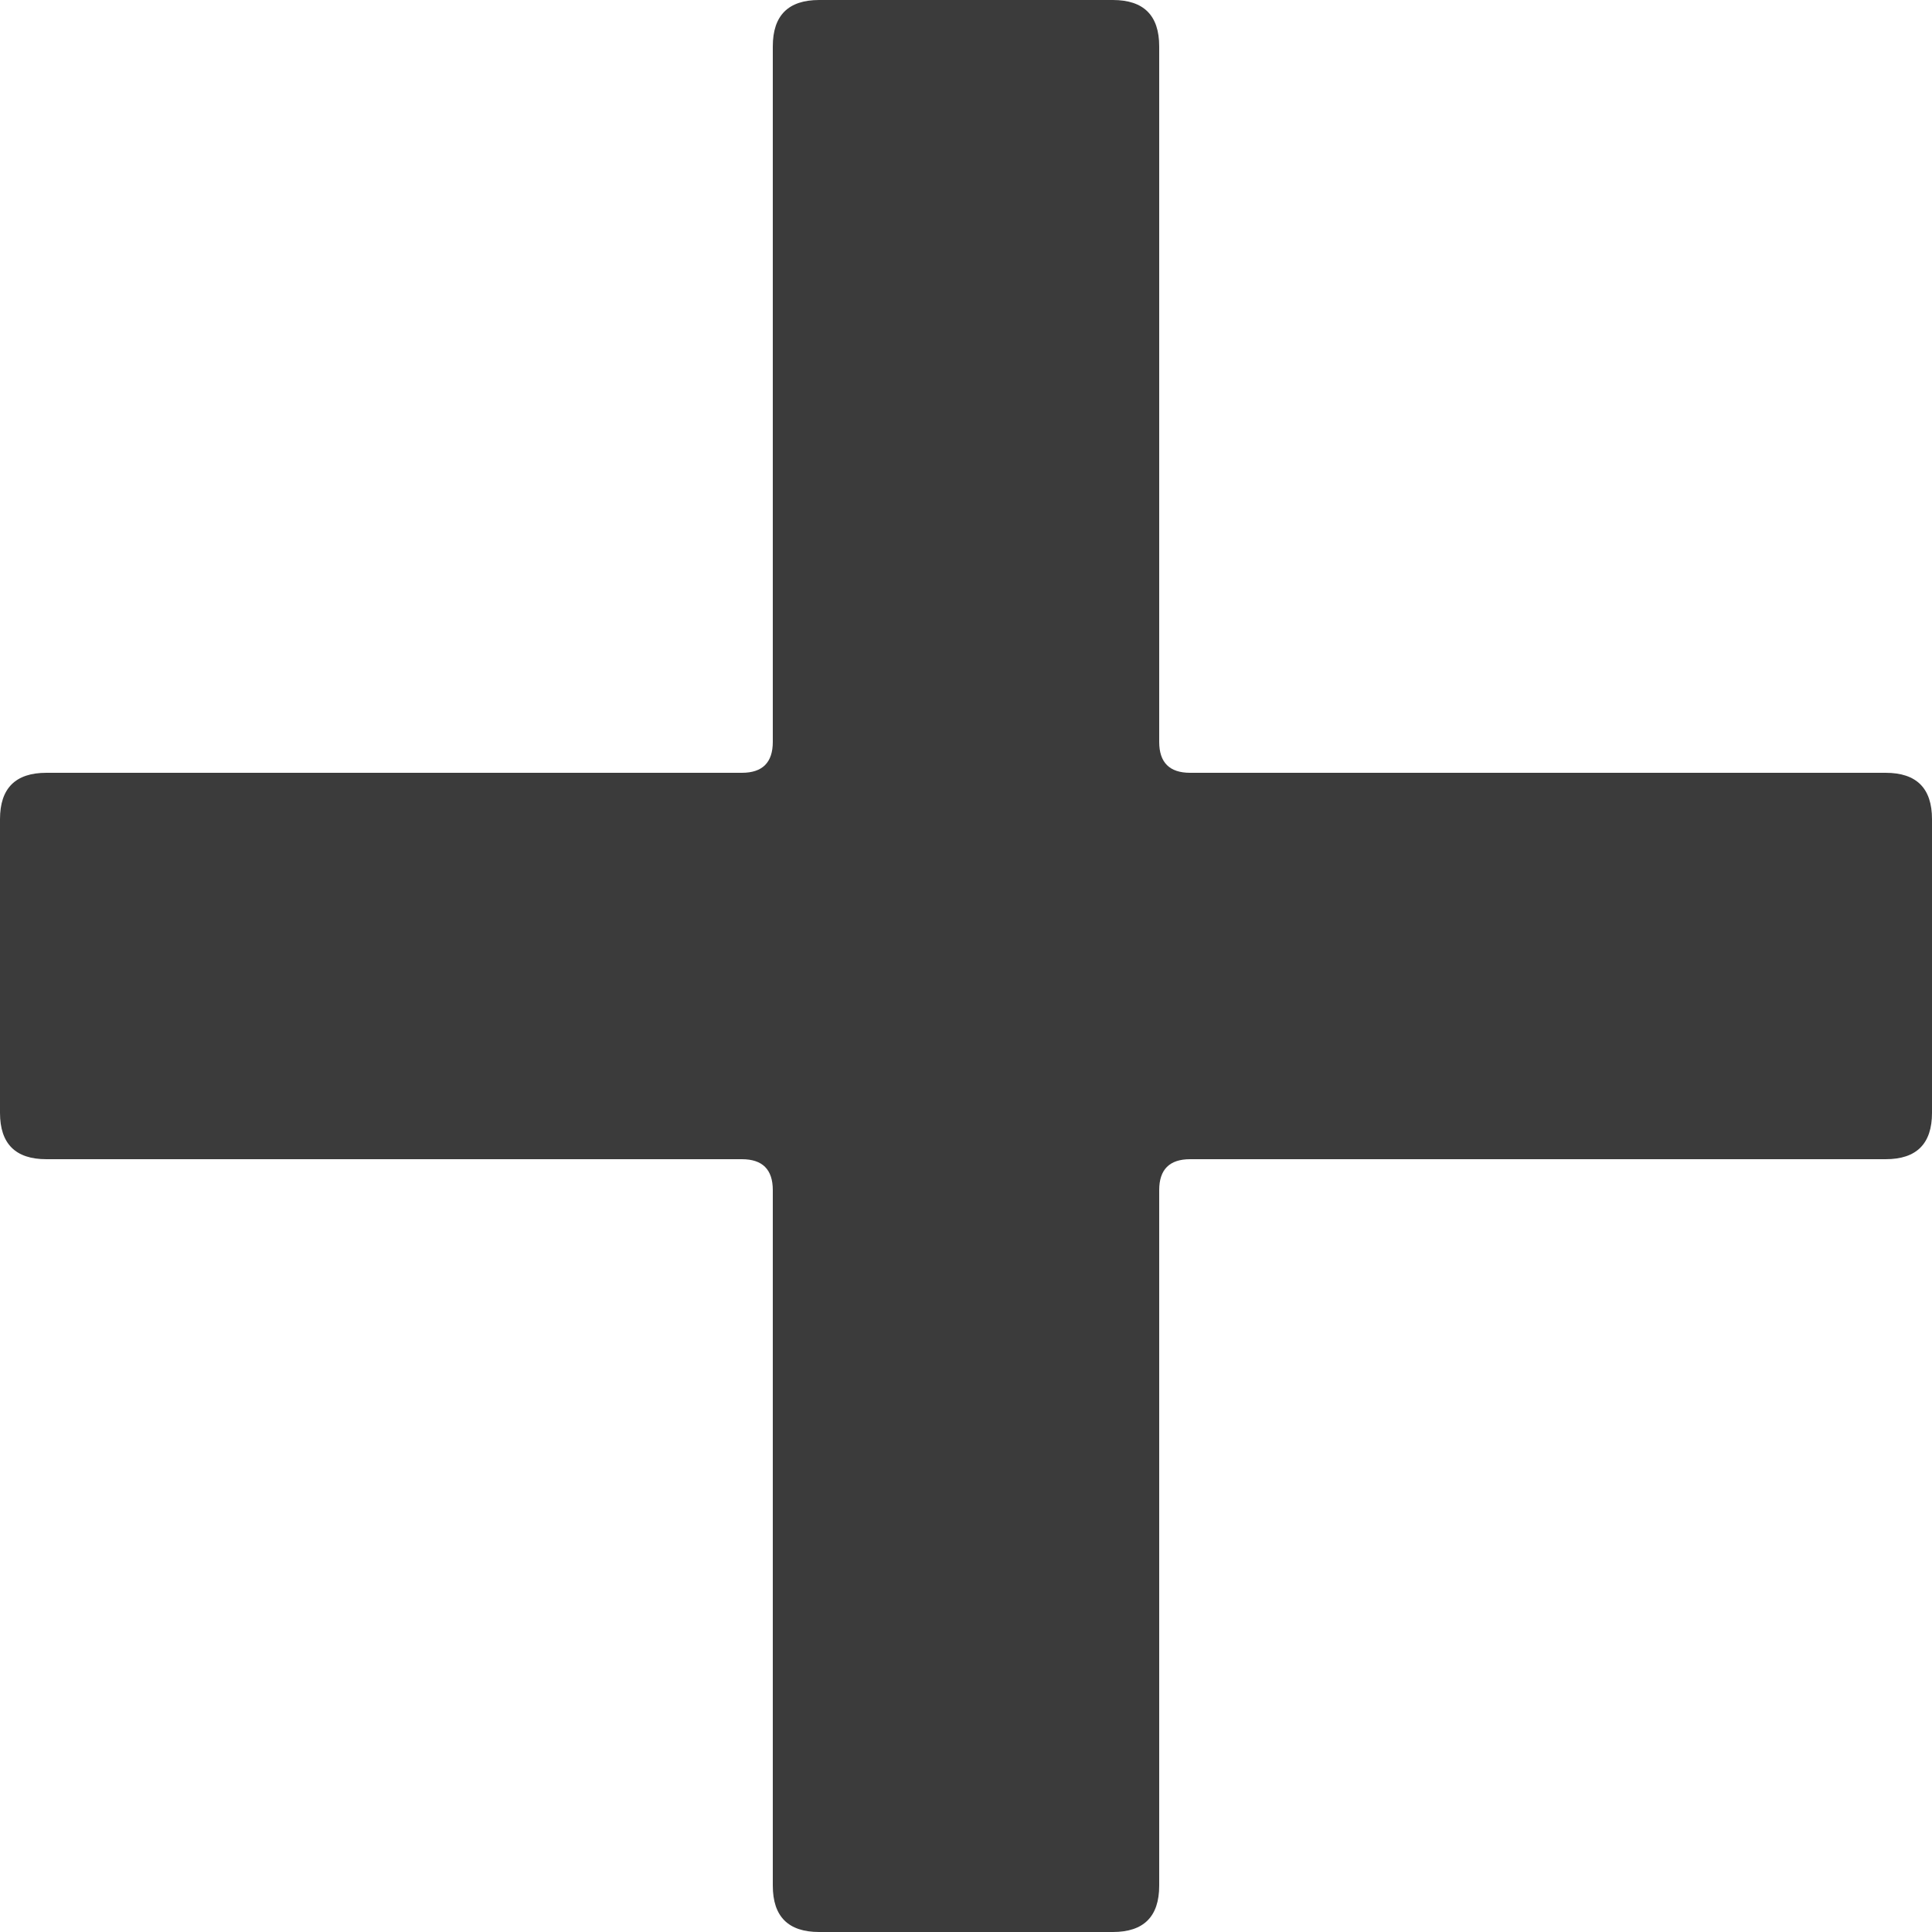 <svg xmlns="http://www.w3.org/2000/svg" viewBox="0 0 31.25 31.25">
    <path fill="#3b3b3b" d="M 13.25 0 H 18 Q 18.75 0 18.75 0.75 V 12 Q 18.75 12.5 19.25 12.5 H 30.5 Q 31.25 12.5 31.25 13.25 V 18 Q 31.25 18.75 30.5 18.75 H 19.25 Q 18.75 18.75 18.75 19.25 V 30.5 Q 18.75 31.25 18 31.25 H 13.25 Q 12.5 31.25 12.5 30.5 V 19.25 Q 12.5 18.75 12 18.75 H 0.75 Q 0 18.75 0 18 V 13.25 Q 0 12.5 0.75 12.5 H 12 Q 12.5 12.5 12.5 12 V 0.75 Q 12.5 0 13.25 0"/>
</svg>